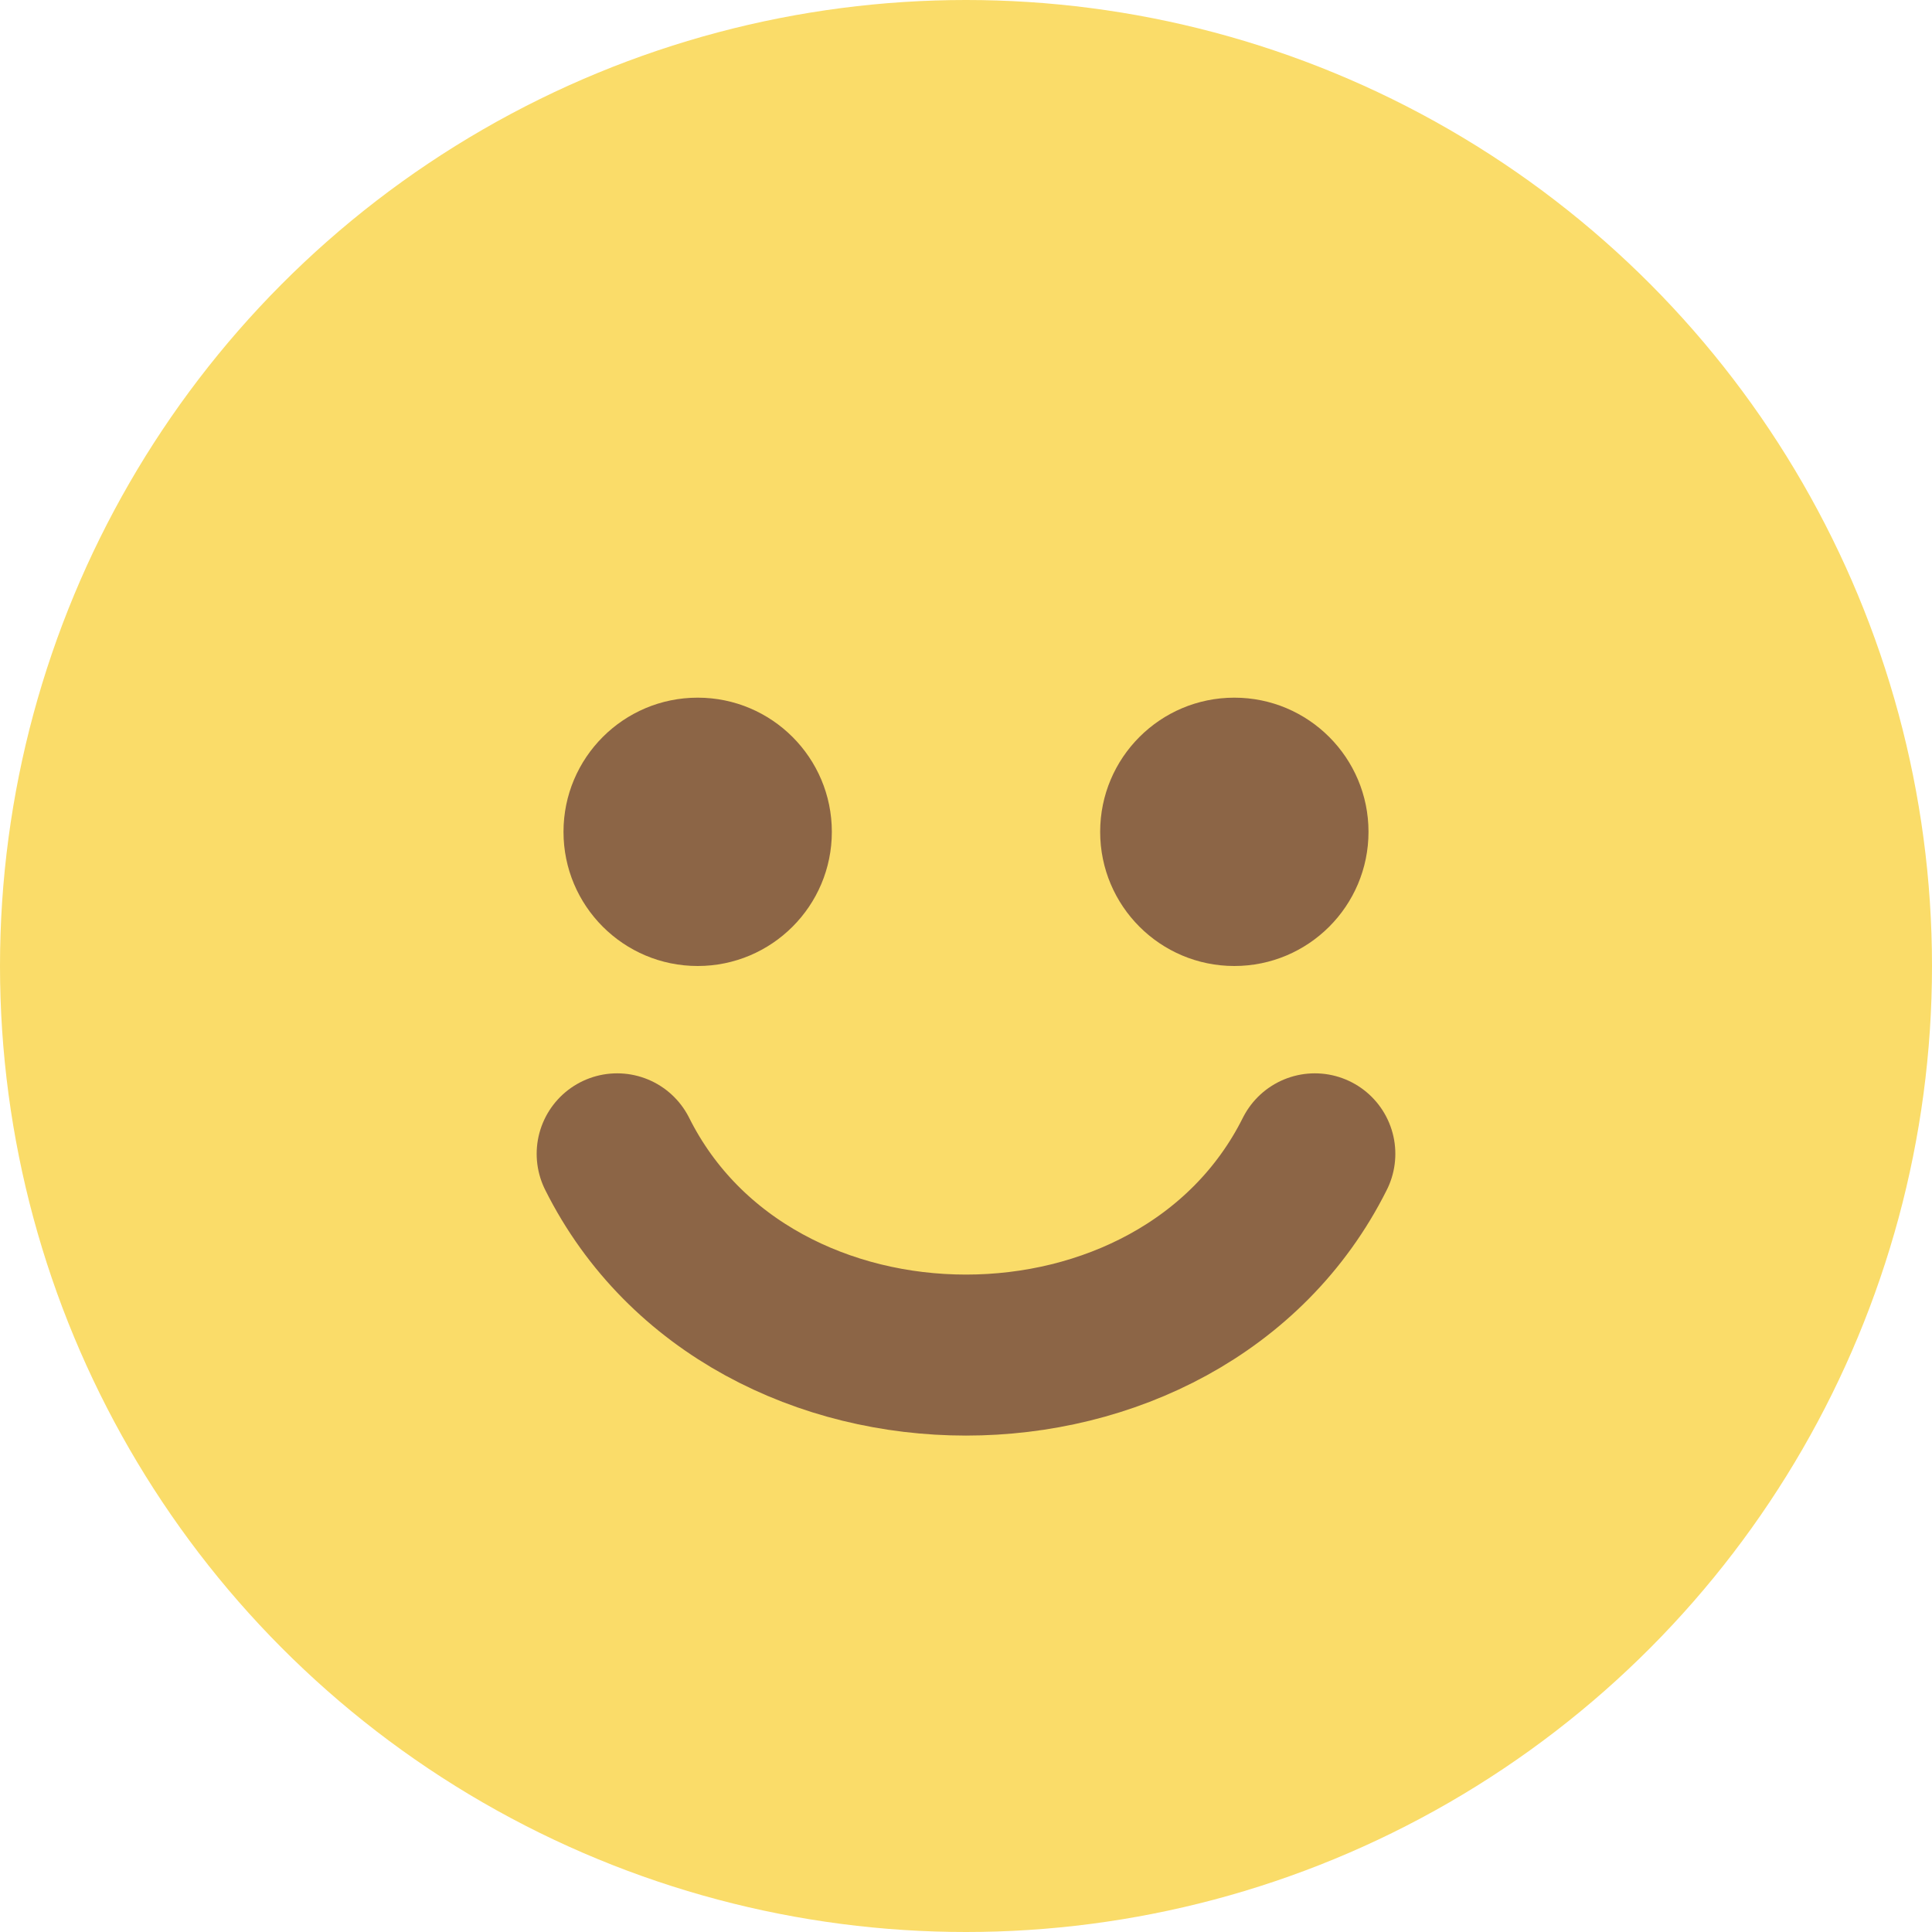 <svg viewBox="0 0 36 36" xmlns="http://www.w3.org/2000/svg" role="img" aria-label="Slightly Smiling Face">
  <title>Slightly Smiling Face</title>
  <!-- Face -->
  <circle cx="18" cy="18" r="18" fill="#FADC69"/>
  <!-- Eyes -->
  <circle cx="13" cy="15.5" r="2.5" fill="#8C6546"/>
  <circle cx="23" cy="15.5" r="2.5" fill="#8C6546"/>
  <!-- Smile -->
  <path d="M 11.5 21.5 C 14 26.5, 22 26.5, 24.5 21.5" fill="none" stroke="#8C6546" stroke-width="3" stroke-linecap="round" stroke-linejoin="round"/>
</svg>